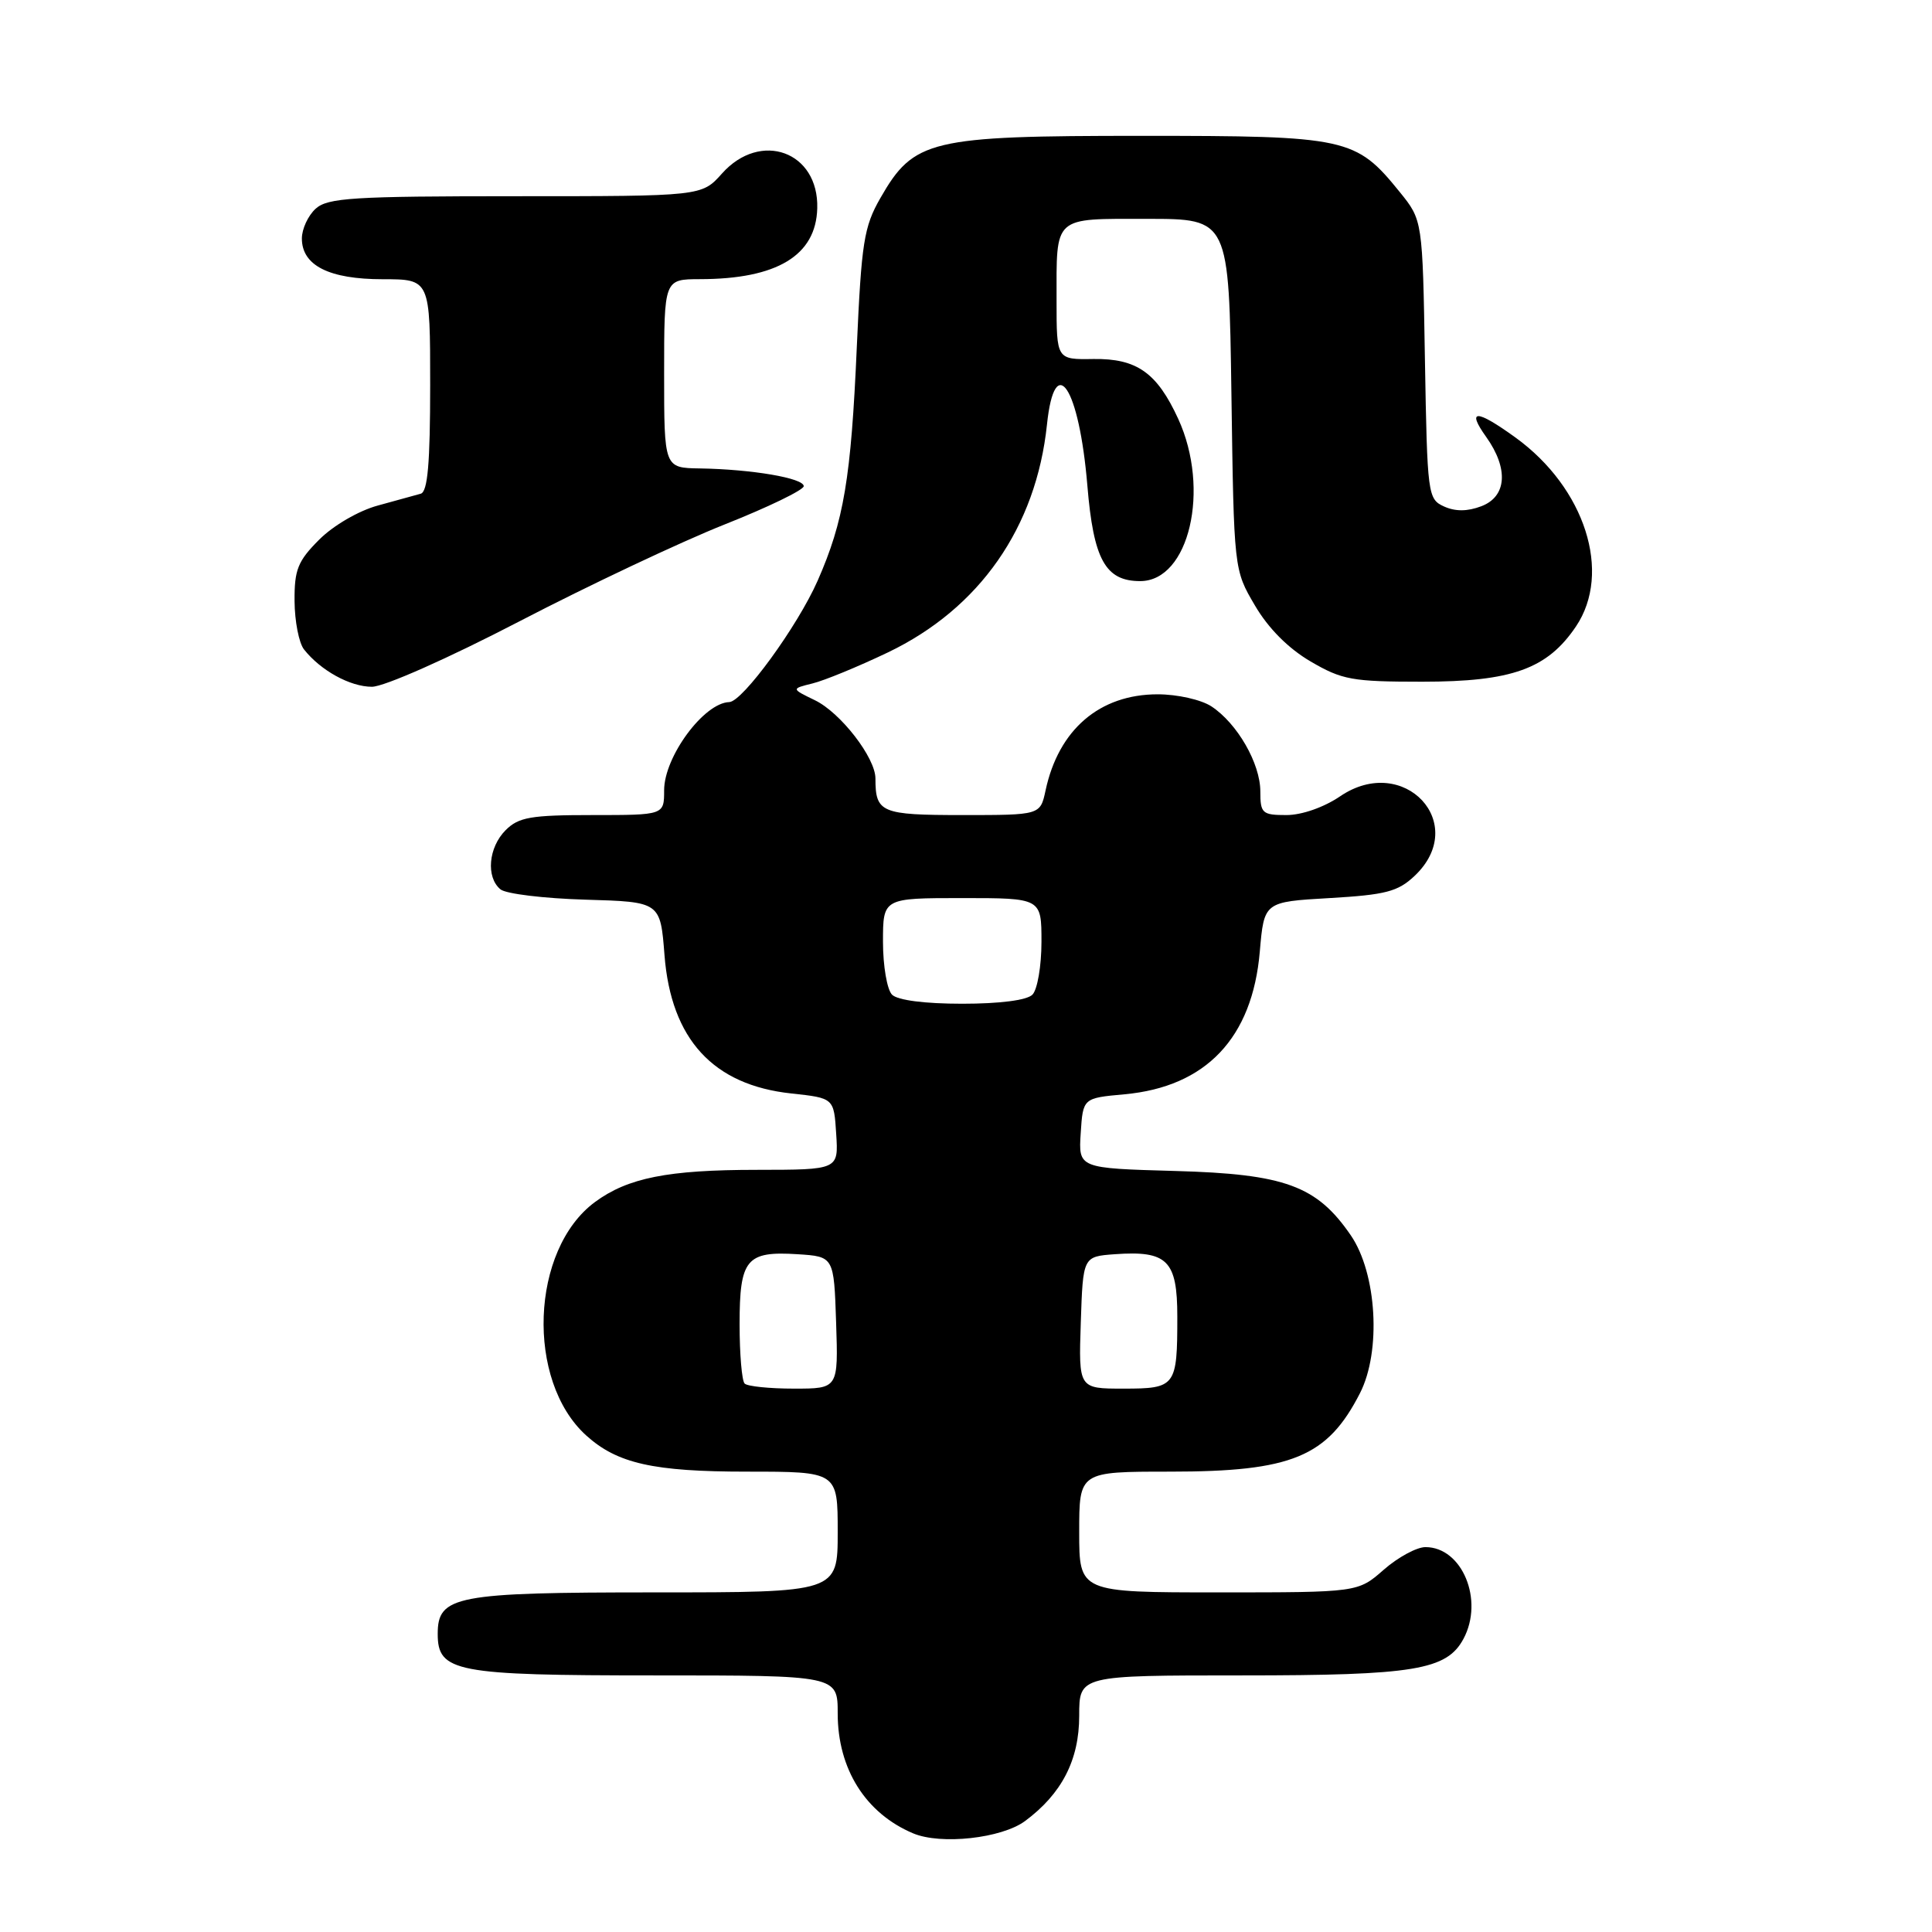 <?xml version="1.0" encoding="UTF-8" standalone="no"?>
<!DOCTYPE svg PUBLIC "-//W3C//DTD SVG 1.1//EN" "http://www.w3.org/Graphics/SVG/1.1/DTD/svg11.dtd" >
<svg xmlns="http://www.w3.org/2000/svg" xmlns:xlink="http://www.w3.org/1999/xlink" version="1.1" viewBox="0 0 256 256">
 <g >
 <path fill="currentColor"
d=" M 135.82 241.30 C 140.69 237.69 143.00 233.21 143.00 227.35 C 143.00 222.00 143.00 222.00 164.53 222.00 C 187.41 222.00 191.70 221.29 193.92 217.15 C 196.66 212.03 193.75 205.00 188.88 205.00 C 187.72 205.00 185.23 206.35 183.35 208.00 C 179.93 211.00 179.93 211.00 161.47 211.00 C 143.00 211.00 143.00 211.00 143.00 203.00 C 143.00 195.00 143.00 195.00 155.03 195.00 C 171.19 195.00 175.89 193.05 180.21 184.59 C 183.04 179.04 182.44 168.73 178.99 163.69 C 174.48 157.11 170.26 155.56 155.70 155.16 C 142.90 154.80 142.90 154.80 143.20 150.15 C 143.50 145.50 143.50 145.50 149.00 145.00 C 159.80 144.01 165.95 137.54 166.93 126.09 C 167.50 119.50 167.50 119.50 176.17 119.00 C 183.59 118.57 185.22 118.15 187.42 116.08 C 194.78 109.16 186.03 99.77 177.58 105.51 C 175.42 106.98 172.49 108.00 170.46 108.00 C 167.25 108.00 167.00 107.77 167.00 104.87 C 167.00 101.16 163.94 95.85 160.52 93.60 C 159.16 92.71 156.00 92.00 153.40 92.00 C 145.71 92.00 140.26 96.67 138.54 104.75 C 137.84 108.00 137.84 108.00 127.53 108.00 C 116.74 108.00 116.00 107.69 116.00 103.15 C 116.00 100.40 111.39 94.44 107.99 92.79 C 104.83 91.26 104.83 91.26 107.66 90.56 C 109.22 90.18 113.72 88.33 117.65 86.45 C 129.80 80.63 137.30 69.89 138.73 56.25 C 139.76 46.40 142.99 51.28 144.08 64.32 C 144.89 74.15 146.47 77.00 151.08 77.00 C 157.57 77.00 160.41 64.85 156.12 55.50 C 153.31 49.38 150.63 47.49 144.89 47.57 C 140.00 47.65 140.00 47.65 140.00 39.90 C 140.00 28.49 139.44 29.00 152.03 29.00 C 162.84 29.00 162.84 29.00 163.17 52.25 C 163.50 75.50 163.50 75.50 166.28 80.22 C 168.05 83.25 170.71 85.92 173.65 87.64 C 177.83 90.09 179.17 90.33 188.45 90.33 C 200.34 90.33 205.03 88.64 208.83 83.00 C 213.62 75.87 210.03 64.66 200.83 57.99 C 195.62 54.22 194.28 54.19 196.93 57.90 C 199.92 62.10 199.66 65.80 196.28 67.08 C 194.44 67.78 192.84 67.79 191.34 67.11 C 189.19 66.13 189.12 65.58 188.81 47.64 C 188.50 29.18 188.50 29.18 185.47 25.44 C 179.64 18.24 178.53 18.00 151.23 18.00 C 123.19 18.00 121.09 18.50 116.65 26.25 C 114.47 30.06 114.15 32.12 113.53 46.00 C 112.77 63.40 111.81 69.06 108.34 76.95 C 105.68 82.98 98.40 92.98 96.63 93.03 C 93.27 93.13 88.00 100.27 88.00 104.72 C 88.00 108.00 88.00 108.00 78.50 108.00 C 70.33 108.00 68.72 108.28 67.00 110.00 C 64.72 112.28 64.37 116.23 66.31 117.84 C 67.02 118.44 72.09 119.05 77.56 119.21 C 87.50 119.50 87.50 119.50 88.05 126.57 C 88.92 137.70 94.49 143.78 104.86 144.89 C 110.50 145.50 110.50 145.50 110.80 150.25 C 111.11 155.00 111.11 155.00 100.30 155.01 C 88.49 155.01 83.18 156.07 78.83 159.28 C 70.30 165.59 69.65 182.95 77.68 190.21 C 81.78 193.92 86.57 195.00 98.97 195.00 C 111.00 195.00 111.00 195.00 111.00 203.00 C 111.00 211.00 111.00 211.00 86.72 211.00 C 60.34 211.00 58.00 211.45 58.00 216.50 C 58.00 221.55 60.34 222.00 86.72 222.00 C 111.00 222.00 111.00 222.00 111.00 227.05 C 111.00 234.40 114.70 240.28 121.00 242.93 C 124.68 244.48 132.72 243.59 135.82 241.30 Z  M 68.81 82.34 C 77.99 77.57 90.22 71.80 96.00 69.50 C 101.78 67.21 106.50 64.92 106.50 64.42 C 106.50 63.35 99.61 62.18 92.75 62.07 C 88.00 62.00 88.00 62.00 88.00 49.50 C 88.00 37.00 88.00 37.00 92.75 36.99 C 102.95 36.98 108.12 33.86 108.29 27.61 C 108.51 20.08 100.77 17.26 95.66 23.00 C 92.98 26.00 92.98 26.00 68.32 26.00 C 46.77 26.00 43.43 26.21 41.83 27.65 C 40.82 28.57 40.00 30.34 40.00 31.60 C 40.00 35.18 43.61 37.00 50.72 37.00 C 57.00 37.00 57.00 37.00 57.00 51.03 C 57.00 61.40 56.67 65.16 55.75 65.42 C 55.06 65.61 52.50 66.32 50.05 66.99 C 47.52 67.68 44.17 69.63 42.30 71.50 C 39.46 74.34 39.00 75.48 39.03 79.65 C 39.05 82.32 39.61 85.20 40.28 86.05 C 42.49 88.85 46.40 91.00 49.28 91.00 C 50.89 91.00 59.33 87.26 68.81 82.34 Z  M 98.67 183.33 C 98.30 182.97 98.00 179.42 98.00 175.46 C 98.00 166.84 98.89 165.76 105.67 166.19 C 110.50 166.50 110.50 166.50 110.79 175.25 C 111.08 184.00 111.08 184.00 105.21 184.00 C 101.98 184.00 99.03 183.70 98.67 183.33 Z  M 143.21 175.25 C 143.50 166.50 143.50 166.50 147.71 166.19 C 154.68 165.69 156.00 167.01 156.00 174.45 C 156.00 183.73 155.80 184.00 148.85 184.00 C 142.92 184.00 142.92 184.00 143.21 175.25 Z  M 118.20 131.80 C 117.54 131.14 117.00 127.99 117.00 124.80 C 117.00 119.00 117.00 119.00 127.50 119.00 C 138.00 119.00 138.00 119.00 138.00 124.80 C 138.00 127.99 137.46 131.14 136.80 131.80 C 136.06 132.54 132.47 133.00 127.50 133.00 C 122.53 133.00 118.94 132.54 118.20 131.80 Z "/>
</g>
</svg>